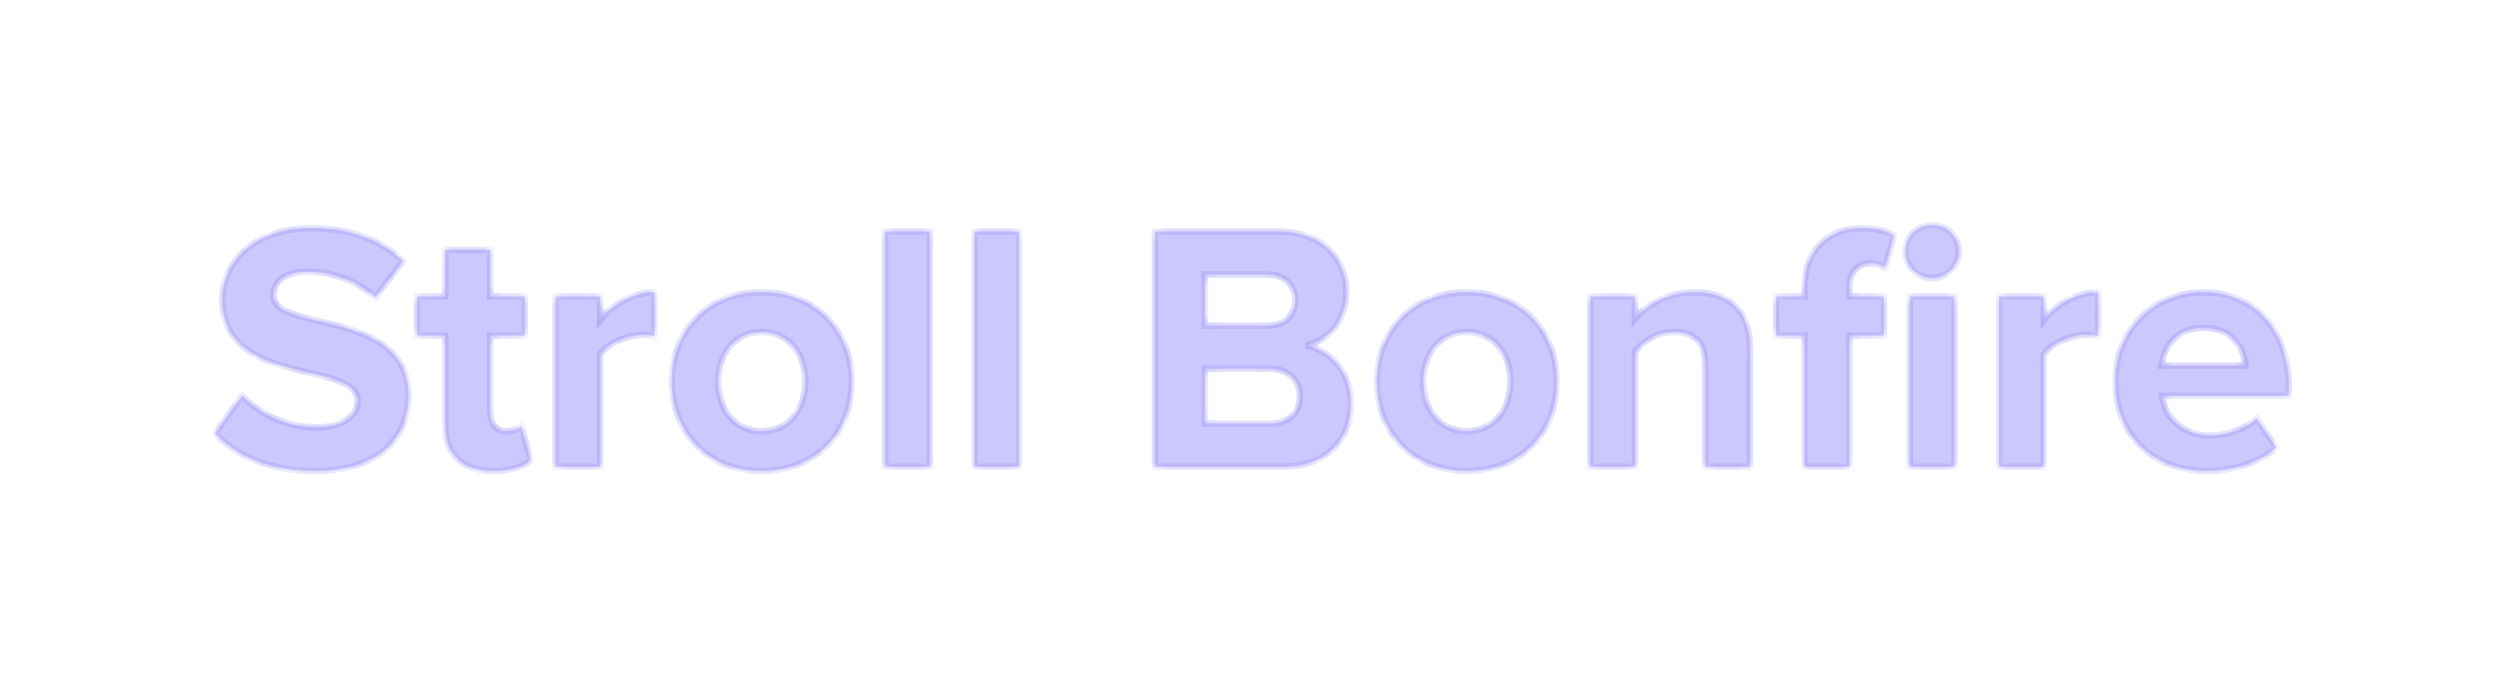 <svg width="241" height="65" viewBox="0 0 241 65" fill="none" xmlns="http://www.w3.org/2000/svg">
<g filter="url(#filter0_d_1_1021)">
<g filter="url(#filter1_ddd_1_1021)">
<mask id="path-1-inside-1_1_1021" fill="white">
<path d="M30.302 42.408C25.95 42.408 22.822 40.946 20.714 38.804L23.332 35.132C24.93 36.798 27.412 38.192 30.54 38.192C33.192 38.192 34.484 36.968 34.484 35.676C34.484 31.664 21.428 34.418 21.428 25.884C21.428 22.11 24.692 18.982 30.03 18.982C33.634 18.982 36.626 20.07 38.87 22.144L36.184 25.68C34.348 23.98 31.9 23.198 29.588 23.198C27.514 23.198 26.358 24.116 26.358 25.476C26.358 29.08 39.38 26.666 39.38 35.132C39.38 39.28 36.422 42.408 30.302 42.408ZM47.572 42.408C44.546 42.408 42.914 40.844 42.914 37.92V29.352H40.194V25.578H42.914V21.09H47.266V25.578H50.598V29.352H47.266V36.764C47.266 37.784 47.81 38.566 48.762 38.566C49.408 38.566 50.02 38.328 50.258 38.09L51.176 41.354C50.53 41.932 49.374 42.408 47.572 42.408ZM57.87 42H53.552V25.578H57.87V27.822C59.026 26.36 61.066 25.17 63.106 25.17V29.386C62.8 29.318 62.392 29.284 61.916 29.284C60.488 29.284 58.584 30.1 57.87 31.154V42ZM73.42 42.408C68.014 42.408 64.75 38.464 64.75 33.772C64.75 29.114 68.014 25.17 73.42 25.17C78.86 25.17 82.124 29.114 82.124 33.772C82.124 38.464 78.86 42.408 73.42 42.408ZM73.42 38.566C76.106 38.566 77.636 36.356 77.636 33.772C77.636 31.222 76.106 29.012 73.42 29.012C70.734 29.012 69.238 31.222 69.238 33.772C69.238 36.356 70.734 38.566 73.42 38.566ZM89.645 42H85.328V19.322H89.645V42ZM98.245 42H93.927V19.322H98.245V42ZM123.636 42H111.328V19.322H123.262C127.58 19.322 129.79 22.076 129.79 25.102C129.79 27.958 128.022 29.862 125.88 30.304C128.294 30.678 130.232 33.024 130.232 35.88C130.232 39.28 127.954 42 123.636 42ZM122.208 28.4C123.84 28.4 124.86 27.38 124.86 25.952C124.86 24.524 123.84 23.47 122.208 23.47H116.156V28.4H122.208ZM122.378 37.818C124.214 37.818 125.302 36.832 125.302 35.2C125.302 33.772 124.282 32.548 122.378 32.548H116.156V37.818H122.378ZM141.387 42.408C135.981 42.408 132.717 38.464 132.717 33.772C132.717 29.114 135.981 25.17 141.387 25.17C146.827 25.17 150.091 29.114 150.091 33.772C150.091 38.464 146.827 42.408 141.387 42.408ZM141.387 38.566C144.073 38.566 145.603 36.356 145.603 33.772C145.603 31.222 144.073 29.012 141.387 29.012C138.701 29.012 137.205 31.222 137.205 33.772C137.205 36.356 138.701 38.566 141.387 38.566ZM168.696 42H164.378V32.072C164.378 29.794 163.188 29.012 161.352 29.012C159.652 29.012 158.326 29.964 157.612 30.95V42H153.294V25.578H157.612V27.72C158.666 26.462 160.672 25.17 163.358 25.17C166.962 25.17 168.696 27.21 168.696 30.406V42ZM178.288 42H173.936V29.352H171.216V25.578H173.936V24.694C173.936 21.124 176.248 18.982 179.478 18.982C180.702 18.982 181.824 19.254 182.606 19.662L181.722 22.79C181.382 22.552 180.906 22.382 180.328 22.382C179.104 22.382 178.288 23.198 178.288 24.694V25.578H181.62V29.352H178.288V42ZM186.244 23.81C184.85 23.81 183.66 22.654 183.66 21.226C183.66 19.798 184.85 18.676 186.244 18.676C187.672 18.676 188.828 19.798 188.828 21.226C188.828 22.654 187.672 23.81 186.244 23.81ZM188.42 42H184.102V25.578H188.42V42ZM197.024 42H192.706V25.578H197.024V27.822C198.18 26.36 200.22 25.17 202.26 25.17V29.386C201.954 29.318 201.546 29.284 201.07 29.284C199.642 29.284 197.738 30.1 197.024 31.154V42ZM212.676 42.408C207.678 42.408 203.904 39.042 203.904 33.772C203.904 29.012 207.406 25.17 212.404 25.17C217.3 25.17 220.632 28.842 220.632 34.214V35.166H208.426C208.698 37.24 210.364 38.974 213.152 38.974C214.546 38.974 216.484 38.362 217.538 37.342L219.442 40.13C217.81 41.626 215.226 42.408 212.676 42.408ZM216.45 32.242C216.348 30.678 215.26 28.604 212.404 28.604C209.718 28.604 208.562 30.61 208.358 32.242H216.45Z"/>
</mask>
<path d="M30.302 42.408C25.95 42.408 22.822 40.946 20.714 38.804L23.332 35.132C24.93 36.798 27.412 38.192 30.54 38.192C33.192 38.192 34.484 36.968 34.484 35.676C34.484 31.664 21.428 34.418 21.428 25.884C21.428 22.11 24.692 18.982 30.03 18.982C33.634 18.982 36.626 20.07 38.87 22.144L36.184 25.68C34.348 23.98 31.9 23.198 29.588 23.198C27.514 23.198 26.358 24.116 26.358 25.476C26.358 29.08 39.38 26.666 39.38 35.132C39.38 39.28 36.422 42.408 30.302 42.408ZM47.572 42.408C44.546 42.408 42.914 40.844 42.914 37.92V29.352H40.194V25.578H42.914V21.09H47.266V25.578H50.598V29.352H47.266V36.764C47.266 37.784 47.81 38.566 48.762 38.566C49.408 38.566 50.02 38.328 50.258 38.09L51.176 41.354C50.53 41.932 49.374 42.408 47.572 42.408ZM57.87 42H53.552V25.578H57.87V27.822C59.026 26.36 61.066 25.17 63.106 25.17V29.386C62.8 29.318 62.392 29.284 61.916 29.284C60.488 29.284 58.584 30.1 57.87 31.154V42ZM73.42 42.408C68.014 42.408 64.75 38.464 64.75 33.772C64.75 29.114 68.014 25.17 73.42 25.17C78.86 25.17 82.124 29.114 82.124 33.772C82.124 38.464 78.86 42.408 73.42 42.408ZM73.42 38.566C76.106 38.566 77.636 36.356 77.636 33.772C77.636 31.222 76.106 29.012 73.42 29.012C70.734 29.012 69.238 31.222 69.238 33.772C69.238 36.356 70.734 38.566 73.42 38.566ZM89.645 42H85.328V19.322H89.645V42ZM98.245 42H93.927V19.322H98.245V42ZM123.636 42H111.328V19.322H123.262C127.58 19.322 129.79 22.076 129.79 25.102C129.79 27.958 128.022 29.862 125.88 30.304C128.294 30.678 130.232 33.024 130.232 35.88C130.232 39.28 127.954 42 123.636 42ZM122.208 28.4C123.84 28.4 124.86 27.38 124.86 25.952C124.86 24.524 123.84 23.47 122.208 23.47H116.156V28.4H122.208ZM122.378 37.818C124.214 37.818 125.302 36.832 125.302 35.2C125.302 33.772 124.282 32.548 122.378 32.548H116.156V37.818H122.378ZM141.387 42.408C135.981 42.408 132.717 38.464 132.717 33.772C132.717 29.114 135.981 25.17 141.387 25.17C146.827 25.17 150.091 29.114 150.091 33.772C150.091 38.464 146.827 42.408 141.387 42.408ZM141.387 38.566C144.073 38.566 145.603 36.356 145.603 33.772C145.603 31.222 144.073 29.012 141.387 29.012C138.701 29.012 137.205 31.222 137.205 33.772C137.205 36.356 138.701 38.566 141.387 38.566ZM168.696 42H164.378V32.072C164.378 29.794 163.188 29.012 161.352 29.012C159.652 29.012 158.326 29.964 157.612 30.95V42H153.294V25.578H157.612V27.72C158.666 26.462 160.672 25.17 163.358 25.17C166.962 25.17 168.696 27.21 168.696 30.406V42ZM178.288 42H173.936V29.352H171.216V25.578H173.936V24.694C173.936 21.124 176.248 18.982 179.478 18.982C180.702 18.982 181.824 19.254 182.606 19.662L181.722 22.79C181.382 22.552 180.906 22.382 180.328 22.382C179.104 22.382 178.288 23.198 178.288 24.694V25.578H181.62V29.352H178.288V42ZM186.244 23.81C184.85 23.81 183.66 22.654 183.66 21.226C183.66 19.798 184.85 18.676 186.244 18.676C187.672 18.676 188.828 19.798 188.828 21.226C188.828 22.654 187.672 23.81 186.244 23.81ZM188.42 42H184.102V25.578H188.42V42ZM197.024 42H192.706V25.578H197.024V27.822C198.18 26.36 200.22 25.17 202.26 25.17V29.386C201.954 29.318 201.546 29.284 201.07 29.284C199.642 29.284 197.738 30.1 197.024 31.154V42ZM212.676 42.408C207.678 42.408 203.904 39.042 203.904 33.772C203.904 29.012 207.406 25.17 212.404 25.17C217.3 25.17 220.632 28.842 220.632 34.214V35.166H208.426C208.698 37.24 210.364 38.974 213.152 38.974C214.546 38.974 216.484 38.362 217.538 37.342L219.442 40.13C217.81 41.626 215.226 42.408 212.676 42.408ZM216.45 32.242C216.348 30.678 215.26 28.604 212.404 28.604C209.718 28.604 208.562 30.61 208.358 32.242H216.45Z" fill="#CCC8FF"/>
<path d="M20.714 38.804L20.457 38.621L20.303 38.837L20.489 39.025L20.714 38.804ZM23.332 35.132L23.56 34.914L23.296 34.639L23.075 34.949L23.332 35.132ZM38.87 22.144L39.121 22.335L39.295 22.107L39.084 21.912L38.87 22.144ZM36.184 25.68L35.97 25.912L36.225 26.148L36.435 25.871L36.184 25.68ZM30.302 42.093C26.026 42.093 22.982 40.659 20.939 38.583L20.489 39.025C22.662 41.233 25.874 42.724 30.302 42.724V42.093ZM20.971 38.987L23.589 35.315L23.075 34.949L20.457 38.621L20.971 38.987ZM23.104 35.35C24.753 37.069 27.314 38.508 30.54 38.508V37.877C27.51 37.877 25.107 36.527 23.56 34.914L23.104 35.35ZM30.54 38.508C31.911 38.508 32.967 38.191 33.69 37.675C34.417 37.156 34.8 36.436 34.8 35.676H34.169C34.169 36.208 33.905 36.746 33.323 37.162C32.737 37.581 31.821 37.877 30.54 37.877V38.508ZM34.8 35.676C34.8 35.074 34.549 34.597 34.136 34.22C33.733 33.853 33.177 33.581 32.551 33.356C31.921 33.131 31.192 32.943 30.427 32.758C29.656 32.572 28.849 32.39 28.038 32.171C26.414 31.733 24.837 31.166 23.668 30.206C22.516 29.261 21.744 27.922 21.744 25.884H21.113C21.113 28.113 21.972 29.63 23.268 30.694C24.547 31.744 26.234 32.338 27.874 32.78C28.695 33.002 29.52 33.188 30.279 33.372C31.044 33.556 31.743 33.737 32.337 33.95C32.935 34.165 33.399 34.403 33.711 34.687C34.011 34.96 34.169 35.275 34.169 35.676H34.8ZM21.744 25.884C21.744 22.332 24.814 19.297 30.03 19.297V18.666C24.57 18.666 21.113 21.888 21.113 25.884H21.744ZM30.03 19.297C33.568 19.297 36.479 20.364 38.656 22.376L39.084 21.912C36.773 19.776 33.7 18.666 30.03 18.666V19.297ZM38.619 21.953L35.933 25.489L36.435 25.871L39.121 22.335L38.619 21.953ZM36.398 25.448C34.495 23.686 31.967 22.883 29.588 22.883V23.514C31.833 23.514 34.201 24.274 35.97 25.912L36.398 25.448ZM29.588 22.883C28.509 22.883 27.629 23.12 27.009 23.572C26.379 24.031 26.043 24.695 26.043 25.476H26.674C26.674 24.896 26.915 24.422 27.381 24.082C27.858 23.735 28.593 23.514 29.588 23.514V22.883ZM26.043 25.476C26.043 26.039 26.304 26.479 26.716 26.821C27.117 27.154 27.67 27.403 28.292 27.614C28.917 27.825 29.642 28.006 30.404 28.19C31.171 28.374 31.977 28.56 32.785 28.785C34.403 29.235 35.976 29.825 37.143 30.801C38.294 31.763 39.065 33.111 39.065 35.132H39.696C39.696 32.92 38.838 31.395 37.548 30.316C36.273 29.251 34.591 28.632 32.953 28.177C32.133 27.948 31.311 27.758 30.552 27.576C29.788 27.392 29.089 27.217 28.494 27.016C27.895 26.813 27.43 26.594 27.119 26.336C26.819 26.087 26.674 25.814 26.674 25.476H26.043ZM39.065 35.132C39.065 37.127 38.356 38.854 36.93 40.087C35.499 41.324 33.311 42.093 30.302 42.093V42.724C33.413 42.724 35.764 41.928 37.342 40.564C38.925 39.196 39.696 37.285 39.696 35.132H39.065ZM42.914 29.352H43.229V29.037H42.914V29.352ZM40.194 29.352H39.878V29.668H40.194V29.352ZM40.194 25.578V25.262H39.878V25.578H40.194ZM42.914 25.578V25.893H43.229V25.578H42.914ZM42.914 21.09V20.774H42.598V21.09H42.914ZM47.266 21.09H47.581V20.774H47.266V21.09ZM47.266 25.578H46.95V25.893H47.266V25.578ZM50.598 25.578H50.913V25.262H50.598V25.578ZM50.598 29.352V29.668H50.913V29.352H50.598ZM47.266 29.352V29.037H46.95V29.352H47.266ZM50.258 38.09L50.562 38.005L50.416 37.486L50.035 37.867L50.258 38.09ZM51.176 41.354L51.386 41.589L51.533 41.458L51.48 41.269L51.176 41.354ZM47.572 42.093C46.11 42.093 45.036 41.715 44.327 41.033C43.62 40.353 43.229 39.324 43.229 37.92H42.598C42.598 39.44 43.024 40.655 43.889 41.488C44.753 42.319 46.008 42.724 47.572 42.724V42.093ZM43.229 37.92V29.352H42.598V37.92H43.229ZM42.914 29.037H40.194V29.668H42.914V29.037ZM40.509 29.352V25.578H39.878V29.352H40.509ZM40.194 25.893H42.914V25.262H40.194V25.893ZM43.229 25.578V21.09H42.598V25.578H43.229ZM42.914 21.405H47.266V20.774H42.914V21.405ZM46.95 21.09V25.578H47.581V21.09H46.95ZM47.266 25.893H50.598V25.262H47.266V25.893ZM50.282 25.578V29.352H50.913V25.578H50.282ZM50.598 29.037H47.266V29.668H50.598V29.037ZM46.95 29.352V36.764H47.581V29.352H46.95ZM46.95 36.764C46.95 37.327 47.1 37.851 47.409 38.243C47.724 38.642 48.19 38.882 48.762 38.882V38.251C48.382 38.251 48.099 38.099 47.904 37.852C47.704 37.598 47.581 37.221 47.581 36.764H46.95ZM48.762 38.882C49.122 38.882 49.471 38.816 49.764 38.716C50.05 38.619 50.314 38.48 50.481 38.313L50.035 37.867C49.964 37.938 49.802 38.037 49.562 38.118C49.328 38.197 49.048 38.251 48.762 38.251V38.882ZM49.954 38.175L50.872 41.439L51.48 41.269L50.562 38.005L49.954 38.175ZM50.965 41.119C50.394 41.63 49.322 42.093 47.572 42.093V42.724C49.425 42.724 50.666 42.234 51.386 41.589L50.965 41.119ZM57.87 42V42.316H58.186V42H57.87ZM53.552 42H53.237V42.316H53.552V42ZM53.552 25.578V25.262H53.237V25.578H53.552ZM57.87 25.578H58.186V25.262H57.87V25.578ZM57.87 27.822H57.555V28.73L58.118 28.018L57.87 27.822ZM63.106 25.17H63.422V24.855H63.106V25.17ZM63.106 29.386L63.038 29.694L63.422 29.779V29.386H63.106ZM57.87 31.154L57.609 30.977L57.555 31.057V31.154H57.87ZM57.87 41.684H53.552V42.316H57.87V41.684ZM53.868 42V25.578H53.237V42H53.868ZM53.552 25.893H57.87V25.262H53.552V25.893ZM57.555 25.578V27.822H58.186V25.578H57.555ZM58.118 28.018C59.224 26.618 61.178 25.485 63.106 25.485V24.855C60.954 24.855 58.828 26.102 57.623 27.626L58.118 28.018ZM62.791 25.17V29.386H63.422V25.17H62.791ZM63.175 29.078C62.837 29.003 62.404 28.968 61.916 28.968V29.599C62.381 29.599 62.763 29.633 63.038 29.694L63.175 29.078ZM61.916 28.968C61.148 28.968 60.271 29.186 59.496 29.536C58.724 29.884 58.012 30.383 57.609 30.977L58.131 31.331C58.443 30.871 59.039 30.435 59.755 30.111C60.467 29.79 61.256 29.599 61.916 29.599V28.968ZM57.555 31.154V42H58.186V31.154H57.555ZM73.42 42.093C70.798 42.093 68.715 41.138 67.287 39.632C65.856 38.124 65.066 36.045 65.066 33.772H64.435C64.435 36.191 65.276 38.43 66.829 40.067C68.384 41.706 70.636 42.724 73.42 42.724V42.093ZM65.066 33.772C65.066 29.273 68.203 25.485 73.42 25.485V24.855C67.825 24.855 64.435 28.955 64.435 33.772H65.066ZM73.42 25.485C76.06 25.485 78.151 26.44 79.584 27.942C81.019 29.446 81.809 31.517 81.809 33.772H82.44C82.44 31.369 81.597 29.139 80.04 27.506C78.481 25.872 76.221 24.855 73.42 24.855V25.485ZM81.809 33.772C81.809 36.045 81.018 38.124 79.584 39.632C78.151 41.138 76.06 42.093 73.42 42.093V42.724C76.221 42.724 78.481 41.706 80.041 40.067C81.598 38.43 82.44 36.191 82.44 33.772H81.809ZM73.42 38.882C74.858 38.882 76.002 38.286 76.779 37.338C77.552 36.397 77.952 35.123 77.952 33.772H77.321C77.321 35.005 76.955 36.129 76.291 36.938C75.633 37.741 74.668 38.251 73.42 38.251V38.882ZM77.952 33.772C77.952 32.437 77.551 31.172 76.779 30.235C76.001 29.292 74.858 28.697 73.42 28.697V29.328C74.668 29.328 75.633 29.837 76.292 30.637C76.956 31.442 77.321 32.557 77.321 33.772H77.952ZM73.42 28.697C71.982 28.697 70.847 29.292 70.077 30.236C69.313 31.174 68.923 32.438 68.923 33.772H69.554C69.554 32.556 69.911 31.44 70.567 30.635C71.217 29.837 72.173 29.328 73.42 29.328V28.697ZM68.923 33.772C68.923 35.122 69.313 36.395 70.077 37.337C70.846 38.286 71.981 38.882 73.42 38.882V38.251C72.173 38.251 71.217 37.741 70.567 36.939C69.911 36.13 69.554 35.006 69.554 33.772H68.923ZM89.645 42V42.316H89.961V42H89.645ZM85.328 42H85.012V42.316H85.328V42ZM85.328 19.322V19.006H85.012V19.322H85.328ZM89.645 19.322H89.961V19.006H89.645V19.322ZM89.645 41.684H85.328V42.316H89.645V41.684ZM85.643 42V19.322H85.012V42H85.643ZM85.328 19.637H89.645V19.006H85.328V19.637ZM89.33 19.322V42H89.961V19.322H89.33ZM98.245 42V42.316H98.561V42H98.245ZM93.927 42H93.612V42.316H93.927V42ZM93.927 19.322V19.006H93.612V19.322H93.927ZM98.245 19.322H98.561V19.006H98.245V19.322ZM98.245 41.684H93.927V42.316H98.245V41.684ZM94.243 42V19.322H93.612V42H94.243ZM93.927 19.637H98.245V19.006H93.927V19.637ZM97.93 19.322V42H98.561V19.322H97.93ZM111.328 42H111.012V42.316H111.328V42ZM111.328 19.322V19.006H111.012V19.322H111.328ZM125.88 30.304L125.816 29.995L125.832 30.616L125.88 30.304ZM116.156 23.47V23.154H115.84V23.47H116.156ZM116.156 28.4H115.84V28.715H116.156V28.4ZM116.156 32.548V32.233H115.84V32.548H116.156ZM116.156 37.818H115.84V38.133H116.156V37.818ZM123.636 41.684H111.328V42.316H123.636V41.684ZM111.644 42V19.322H111.012V42H111.644ZM111.328 19.637H123.262V19.006H111.328V19.637ZM123.262 19.637C125.352 19.637 126.9 20.302 127.925 21.303C128.951 22.305 129.474 23.666 129.474 25.102H130.106C130.106 23.512 129.524 21.983 128.366 20.852C127.206 19.719 125.49 19.006 123.262 19.006V19.637ZM129.474 25.102C129.474 27.814 127.807 29.584 125.816 29.995L125.944 30.613C128.237 30.14 130.106 28.102 130.106 25.102H129.474ZM125.832 30.616C128.072 30.963 129.916 33.158 129.916 35.88H130.548C130.548 32.89 128.516 30.393 125.928 29.992L125.832 30.616ZM129.916 35.88C129.916 37.509 129.372 38.954 128.331 39.992C127.291 41.028 125.727 41.684 123.636 41.684V42.316C125.863 42.316 127.597 41.612 128.776 40.438C129.953 39.266 130.548 37.651 130.548 35.88H129.916ZM122.208 28.715C123.09 28.715 123.835 28.439 124.363 27.941C124.891 27.442 125.176 26.744 125.176 25.952H124.544C124.544 26.588 124.319 27.114 123.929 27.482C123.539 27.851 122.958 28.084 122.208 28.084V28.715ZM125.176 25.952C125.176 25.161 124.891 24.455 124.365 23.948C123.839 23.442 123.093 23.154 122.208 23.154V23.785C122.955 23.785 123.535 24.026 123.927 24.403C124.319 24.78 124.544 25.315 124.544 25.952H125.176ZM122.208 23.154H116.156V23.785H122.208V23.154ZM115.84 23.47V28.4H116.472V23.47H115.84ZM116.156 28.715H122.208V28.084H116.156V28.715ZM122.378 38.133C123.35 38.133 124.164 37.872 124.739 37.356C125.319 36.835 125.618 36.089 125.618 35.2H124.986C124.986 35.943 124.741 36.506 124.318 36.886C123.89 37.271 123.242 37.502 122.378 37.502V38.133ZM125.618 35.2C125.618 34.41 125.335 33.663 124.775 33.113C124.214 32.562 123.4 32.233 122.378 32.233V32.864C123.26 32.864 123.907 33.146 124.333 33.564C124.759 33.983 124.986 34.562 124.986 35.2H125.618ZM122.378 32.233H116.156V32.864H122.378V32.233ZM115.84 32.548V37.818H116.472V32.548H115.84ZM116.156 38.133H122.378V37.502H116.156V38.133ZM141.387 42.093C138.765 42.093 136.682 41.138 135.254 39.632C133.823 38.124 133.032 36.045 133.032 33.772H132.401C132.401 36.191 133.243 38.43 134.796 40.067C136.351 41.706 138.603 42.724 141.387 42.724V42.093ZM133.032 33.772C133.032 29.273 136.17 25.485 141.387 25.485V24.855C135.792 24.855 132.401 28.955 132.401 33.772H133.032ZM141.387 25.485C144.027 25.485 146.118 26.44 147.551 27.942C148.986 29.446 149.775 31.517 149.775 33.772H150.406C150.406 31.369 149.564 29.139 148.007 27.506C146.448 25.872 144.187 24.855 141.387 24.855V25.485ZM149.775 33.772C149.775 36.045 148.985 38.124 147.55 39.632C146.118 41.138 144.026 42.093 141.387 42.093V42.724C144.187 42.724 146.448 41.706 148.008 40.067C149.565 38.43 150.406 36.191 150.406 33.772H149.775ZM141.387 38.882C142.825 38.882 143.968 38.286 144.746 37.338C145.519 36.397 145.918 35.123 145.918 33.772H145.287C145.287 35.005 144.922 36.129 144.258 36.938C143.599 37.741 142.635 38.251 141.387 38.251V38.882ZM145.918 33.772C145.918 32.437 145.518 31.172 144.746 30.235C143.968 29.292 142.825 28.697 141.387 28.697V29.328C142.635 29.328 143.6 29.837 144.259 30.637C144.923 31.442 145.287 32.557 145.287 33.772H145.918ZM141.387 28.697C139.948 28.697 138.813 29.292 138.044 30.236C137.28 31.174 136.889 32.438 136.889 33.772H137.52C137.52 32.556 137.878 31.44 138.533 30.635C139.184 29.837 140.139 29.328 141.387 29.328V28.697ZM136.889 33.772C136.889 35.122 137.28 36.395 138.044 37.337C138.813 38.286 139.948 38.882 141.387 38.882V38.251C140.14 38.251 139.184 37.741 138.534 36.939C137.878 36.13 137.52 35.006 137.52 33.772H136.889ZM168.696 42V42.316H169.012V42H168.696ZM164.378 42H164.063V42.316H164.378V42ZM157.612 30.95L157.357 30.765L157.297 30.848V30.95H157.612ZM157.612 42V42.316H157.928V42H157.612ZM153.294 42H152.979V42.316H153.294V42ZM153.294 25.578V25.262H152.979V25.578H153.294ZM157.612 25.578H157.928V25.262H157.612V25.578ZM157.612 27.72H157.297V28.588L157.854 27.923L157.612 27.72ZM168.696 41.684H164.378V42.316H168.696V41.684ZM164.694 42V32.072H164.063V42H164.694ZM164.694 32.072C164.694 30.881 164.382 30.015 163.766 29.454C163.157 28.899 162.308 28.697 161.352 28.697V29.328C162.233 29.328 162.897 29.516 163.341 29.921C163.78 30.32 164.063 30.985 164.063 32.072H164.694ZM161.352 28.697C159.53 28.697 158.117 29.715 157.357 30.765L157.868 31.135C158.536 30.212 159.774 29.328 161.352 29.328V28.697ZM157.297 30.95V42H157.928V30.95H157.297ZM157.612 41.684H153.294V42.316H157.612V41.684ZM153.61 42V25.578H152.979V42H153.61ZM153.294 25.893H157.612V25.262H153.294V25.893ZM157.297 25.578V27.72H157.928V25.578H157.297ZM157.854 27.923C158.855 26.728 160.776 25.485 163.358 25.485V24.855C160.568 24.855 158.477 26.196 157.37 27.517L157.854 27.923ZM163.358 25.485C165.101 25.485 166.344 25.978 167.153 26.809C167.963 27.643 168.381 28.863 168.381 30.406H169.012C169.012 28.753 168.563 27.355 167.605 26.37C166.646 25.382 165.219 24.855 163.358 24.855V25.485ZM168.381 30.406V42H169.012V30.406H168.381ZM178.288 42V42.316H178.603V42H178.288ZM173.936 42H173.62V42.316H173.936V42ZM173.936 29.352H174.251V29.037H173.936V29.352ZM171.216 29.352H170.9V29.668H171.216V29.352ZM171.216 25.578V25.262H170.9V25.578H171.216ZM173.936 25.578V25.893H174.251V25.578H173.936ZM182.606 19.662L182.909 19.748L182.979 19.501L182.752 19.382L182.606 19.662ZM181.722 22.79L181.541 23.049L181.905 23.303L182.025 22.876L181.722 22.79ZM178.288 25.578H177.972V25.893H178.288V25.578ZM181.62 25.578H181.935V25.262H181.62V25.578ZM181.62 29.352V29.668H181.935V29.352H181.62ZM178.288 29.352V29.037H177.972V29.352H178.288ZM188.42 42V42.316H188.735V42H188.42ZM184.102 42H183.786V42.316H184.102V42ZM184.102 25.578V25.262H183.786V25.578H184.102ZM188.42 25.578H188.735V25.262H188.42V25.578ZM178.288 41.684H173.936V42.316H178.288V41.684ZM174.251 42V29.352H173.62V42H174.251ZM173.936 29.037H171.216V29.668H173.936V29.037ZM171.531 29.352V25.578H170.9V29.352H171.531ZM171.216 25.893H173.936V25.262H171.216V25.893ZM174.251 25.578V24.694H173.62V25.578H174.251ZM174.251 24.694C174.251 22.979 174.805 21.636 175.719 20.722C176.633 19.808 177.934 19.297 179.478 19.297V18.666C177.792 18.666 176.322 19.227 175.272 20.276C174.222 21.326 173.62 22.839 173.62 24.694H174.251ZM179.478 19.297C180.66 19.297 181.73 19.561 182.46 19.942L182.752 19.382C181.917 18.947 180.744 18.666 179.478 18.666V19.297ZM182.302 19.576L181.418 22.704L182.025 22.876L182.909 19.748L182.302 19.576ZM181.903 22.532C181.508 22.255 180.968 22.067 180.328 22.067V22.698C180.844 22.698 181.256 22.849 181.541 23.049L181.903 22.532ZM180.328 22.067C179.643 22.067 179.043 22.297 178.616 22.764C178.192 23.229 177.972 23.89 177.972 24.694H178.603C178.603 24.002 178.792 23.508 179.082 23.19C179.369 22.875 179.789 22.698 180.328 22.698V22.067ZM177.972 24.694V25.578H178.603V24.694H177.972ZM178.288 25.893H181.62V25.262H178.288V25.893ZM181.304 25.578V29.352H181.935V25.578H181.304ZM181.62 29.037H178.288V29.668H181.62V29.037ZM177.972 29.352V42H178.603V29.352H177.972ZM186.244 23.494C185.021 23.494 183.975 22.477 183.975 21.226H183.344C183.344 22.831 184.678 24.125 186.244 24.125V23.494ZM183.975 21.226C183.975 19.98 185.016 18.991 186.244 18.991V18.36C184.684 18.36 183.344 19.616 183.344 21.226H183.975ZM186.244 18.991C187.503 18.991 188.512 19.978 188.512 21.226H189.143C189.143 19.618 187.841 18.36 186.244 18.36V18.991ZM188.512 21.226C188.512 22.48 187.498 23.494 186.244 23.494V24.125C187.846 24.125 189.143 22.828 189.143 21.226H188.512ZM188.42 41.684H184.102V42.316H188.42V41.684ZM184.417 42V25.578H183.786V42H184.417ZM184.102 25.893H188.42V25.262H184.102V25.893ZM188.104 25.578V42H188.735V25.578H188.104ZM197.024 42V42.316H197.34V42H197.024ZM192.706 42H192.391V42.316H192.706V42ZM192.706 25.578V25.262H192.391V25.578H192.706ZM197.024 25.578H197.34V25.262H197.024V25.578ZM197.024 27.822H196.709V28.73L197.272 28.018L197.024 27.822ZM202.26 25.17H202.576V24.855H202.26V25.17ZM202.26 29.386L202.192 29.694L202.576 29.779V29.386H202.26ZM197.024 31.154L196.763 30.977L196.709 31.057V31.154H197.024ZM197.024 41.684H192.706V42.316H197.024V41.684ZM193.022 42V25.578H192.391V42H193.022ZM192.706 25.893H197.024V25.262H192.706V25.893ZM196.709 25.578V27.822H197.34V25.578H196.709ZM197.272 28.018C198.379 26.618 200.333 25.485 202.26 25.485V24.855C200.108 24.855 197.982 26.102 196.777 27.626L197.272 28.018ZM201.945 25.17V29.386H202.576V25.17H201.945ZM202.329 29.078C201.991 29.003 201.558 28.968 201.07 28.968V29.599C201.535 29.599 201.917 29.633 202.192 29.694L202.329 29.078ZM201.07 28.968C200.303 28.968 199.425 29.186 198.65 29.536C197.879 29.884 197.166 30.383 196.763 30.977L197.286 31.331C197.597 30.871 198.193 30.435 198.91 30.111C199.621 29.79 200.41 29.599 201.07 29.599V28.968ZM196.709 31.154V42H197.34V31.154H196.709ZM220.632 35.166V35.481H220.948V35.166H220.632ZM208.426 35.166V34.85H208.067L208.114 35.207L208.426 35.166ZM217.538 37.342L217.799 37.164L217.588 36.855L217.319 37.115L217.538 37.342ZM219.442 40.13L219.656 40.363L219.857 40.178L219.703 39.952L219.442 40.13ZM216.45 32.242V32.557H216.787L216.765 32.221L216.45 32.242ZM208.358 32.242L208.045 32.203L208.001 32.557H208.358V32.242ZM212.676 42.093C210.249 42.093 208.137 41.276 206.634 39.838C205.133 38.402 204.22 36.328 204.22 33.772H203.589C203.589 36.486 204.562 38.73 206.198 40.294C207.832 41.857 210.106 42.724 212.676 42.724V42.093ZM204.22 33.772C204.22 29.175 207.591 25.485 212.404 25.485V24.855C207.221 24.855 203.589 28.849 203.589 33.772H204.22ZM212.404 25.485C214.769 25.485 216.739 26.37 218.121 27.89C219.505 29.412 220.317 31.593 220.317 34.214H220.948C220.948 31.463 220.094 29.122 218.588 27.465C217.079 25.806 214.936 24.855 212.404 24.855V25.485ZM220.317 34.214V35.166H220.948V34.214H220.317ZM220.632 34.85H208.426V35.481H220.632V34.85ZM208.114 35.207C208.407 37.441 210.209 39.289 213.152 39.289V38.658C210.52 38.658 208.99 37.039 208.739 35.125L208.114 35.207ZM213.152 39.289C213.891 39.289 214.76 39.128 215.578 38.838C216.396 38.548 217.188 38.12 217.758 37.569L217.319 37.115C216.835 37.584 216.131 37.972 215.367 38.243C214.605 38.514 213.808 38.658 213.152 38.658V39.289ZM217.278 37.52L219.182 40.308L219.703 39.952L217.799 37.164L217.278 37.52ZM219.229 39.897C217.672 41.325 215.174 42.093 212.676 42.093V42.724C215.279 42.724 217.949 41.927 219.656 40.363L219.229 39.897ZM216.765 32.221C216.711 31.382 216.392 30.401 215.695 29.626C214.99 28.841 213.917 28.288 212.404 28.288V28.919C213.748 28.919 214.647 29.404 215.225 30.047C215.812 30.7 216.088 31.538 216.136 32.263L216.765 32.221ZM212.404 28.288C210.974 28.288 209.929 28.826 209.219 29.597C208.515 30.36 208.154 31.335 208.045 32.203L208.672 32.281C208.767 31.517 209.085 30.673 209.683 30.025C210.273 29.385 211.149 28.919 212.404 28.919V28.288ZM208.358 32.557H216.45V31.927H208.358V32.557Z" fill="#B3ADF6" mask="url(#path-1-inside-1_1_1021)"/>
</g>
</g>
<defs>
<filter id="filter0_d_1_1021" x="0.714" y="0.676" width="239.918" height="63.732" filterUnits="userSpaceOnUse" color-interpolation-filters="sRGB">
<feFlood flood-opacity="0" result="BackgroundImageFix"/>
<feColorMatrix in="SourceAlpha" type="matrix" values="0 0 0 0 0 0 0 0 0 0 0 0 0 0 0 0 0 0 127 0" result="hardAlpha"/>
<feOffset dy="2"/>
<feGaussianBlur stdDeviation="10"/>
<feComposite in2="hardAlpha" operator="out"/>
<feColorMatrix type="matrix" values="0 0 0 0 0 0 0 0 0 0 0 0 0 0 0 0 0 0 0.2 0"/>
<feBlend mode="normal" in2="BackgroundImageFix" result="effect1_dropShadow_1_1021"/>
<feBlend mode="normal" in="SourceGraphic" in2="effect1_dropShadow_1_1021" result="shape"/>
</filter>
<filter id="filter1_ddd_1_1021" x="12.814" y="10.776" width="215.718" height="39.532" filterUnits="userSpaceOnUse" color-interpolation-filters="sRGB">
<feFlood flood-opacity="0" result="BackgroundImageFix"/>
<feColorMatrix in="SourceAlpha" type="matrix" values="0 0 0 0 0 0 0 0 0 0 0 0 0 0 0 0 0 0 127 0" result="hardAlpha"/>
<feOffset/>
<feGaussianBlur stdDeviation="3.95"/>
<feComposite in2="hardAlpha" operator="out"/>
<feColorMatrix type="matrix" values="0 0 0 0 0 0 0 0 0 0 0 0 0 0 0 0 0 0 0.2 0"/>
<feBlend mode="normal" in2="BackgroundImageFix" result="effect1_dropShadow_1_1021"/>
<feColorMatrix in="SourceAlpha" type="matrix" values="0 0 0 0 0 0 0 0 0 0 0 0 0 0 0 0 0 0 127 0" result="hardAlpha"/>
<feOffset/>
<feGaussianBlur stdDeviation="1"/>
<feComposite in2="hardAlpha" operator="out"/>
<feColorMatrix type="matrix" values="0 0 0 0 0.745 0 0 0 0 0.745 0 0 0 0 0.745 0 0 0 1 0"/>
<feBlend mode="normal" in2="effect1_dropShadow_1_1021" result="effect2_dropShadow_1_1021"/>
<feColorMatrix in="SourceAlpha" type="matrix" values="0 0 0 0 0 0 0 0 0 0 0 0 0 0 0 0 0 0 127 0" result="hardAlpha"/>
<feOffset dy="0.999"/>
<feGaussianBlur stdDeviation="1"/>
<feComposite in2="hardAlpha" operator="out"/>
<feColorMatrix type="matrix" values="0 0 0 0 0.142 0 0 0 0 0.139 0 0 0 0 0.183 0 0 0 0.5 0"/>
<feBlend mode="normal" in2="effect2_dropShadow_1_1021" result="effect3_dropShadow_1_1021"/>
<feBlend mode="normal" in="SourceGraphic" in2="effect3_dropShadow_1_1021" result="shape"/>
</filter>
</defs>
</svg>
